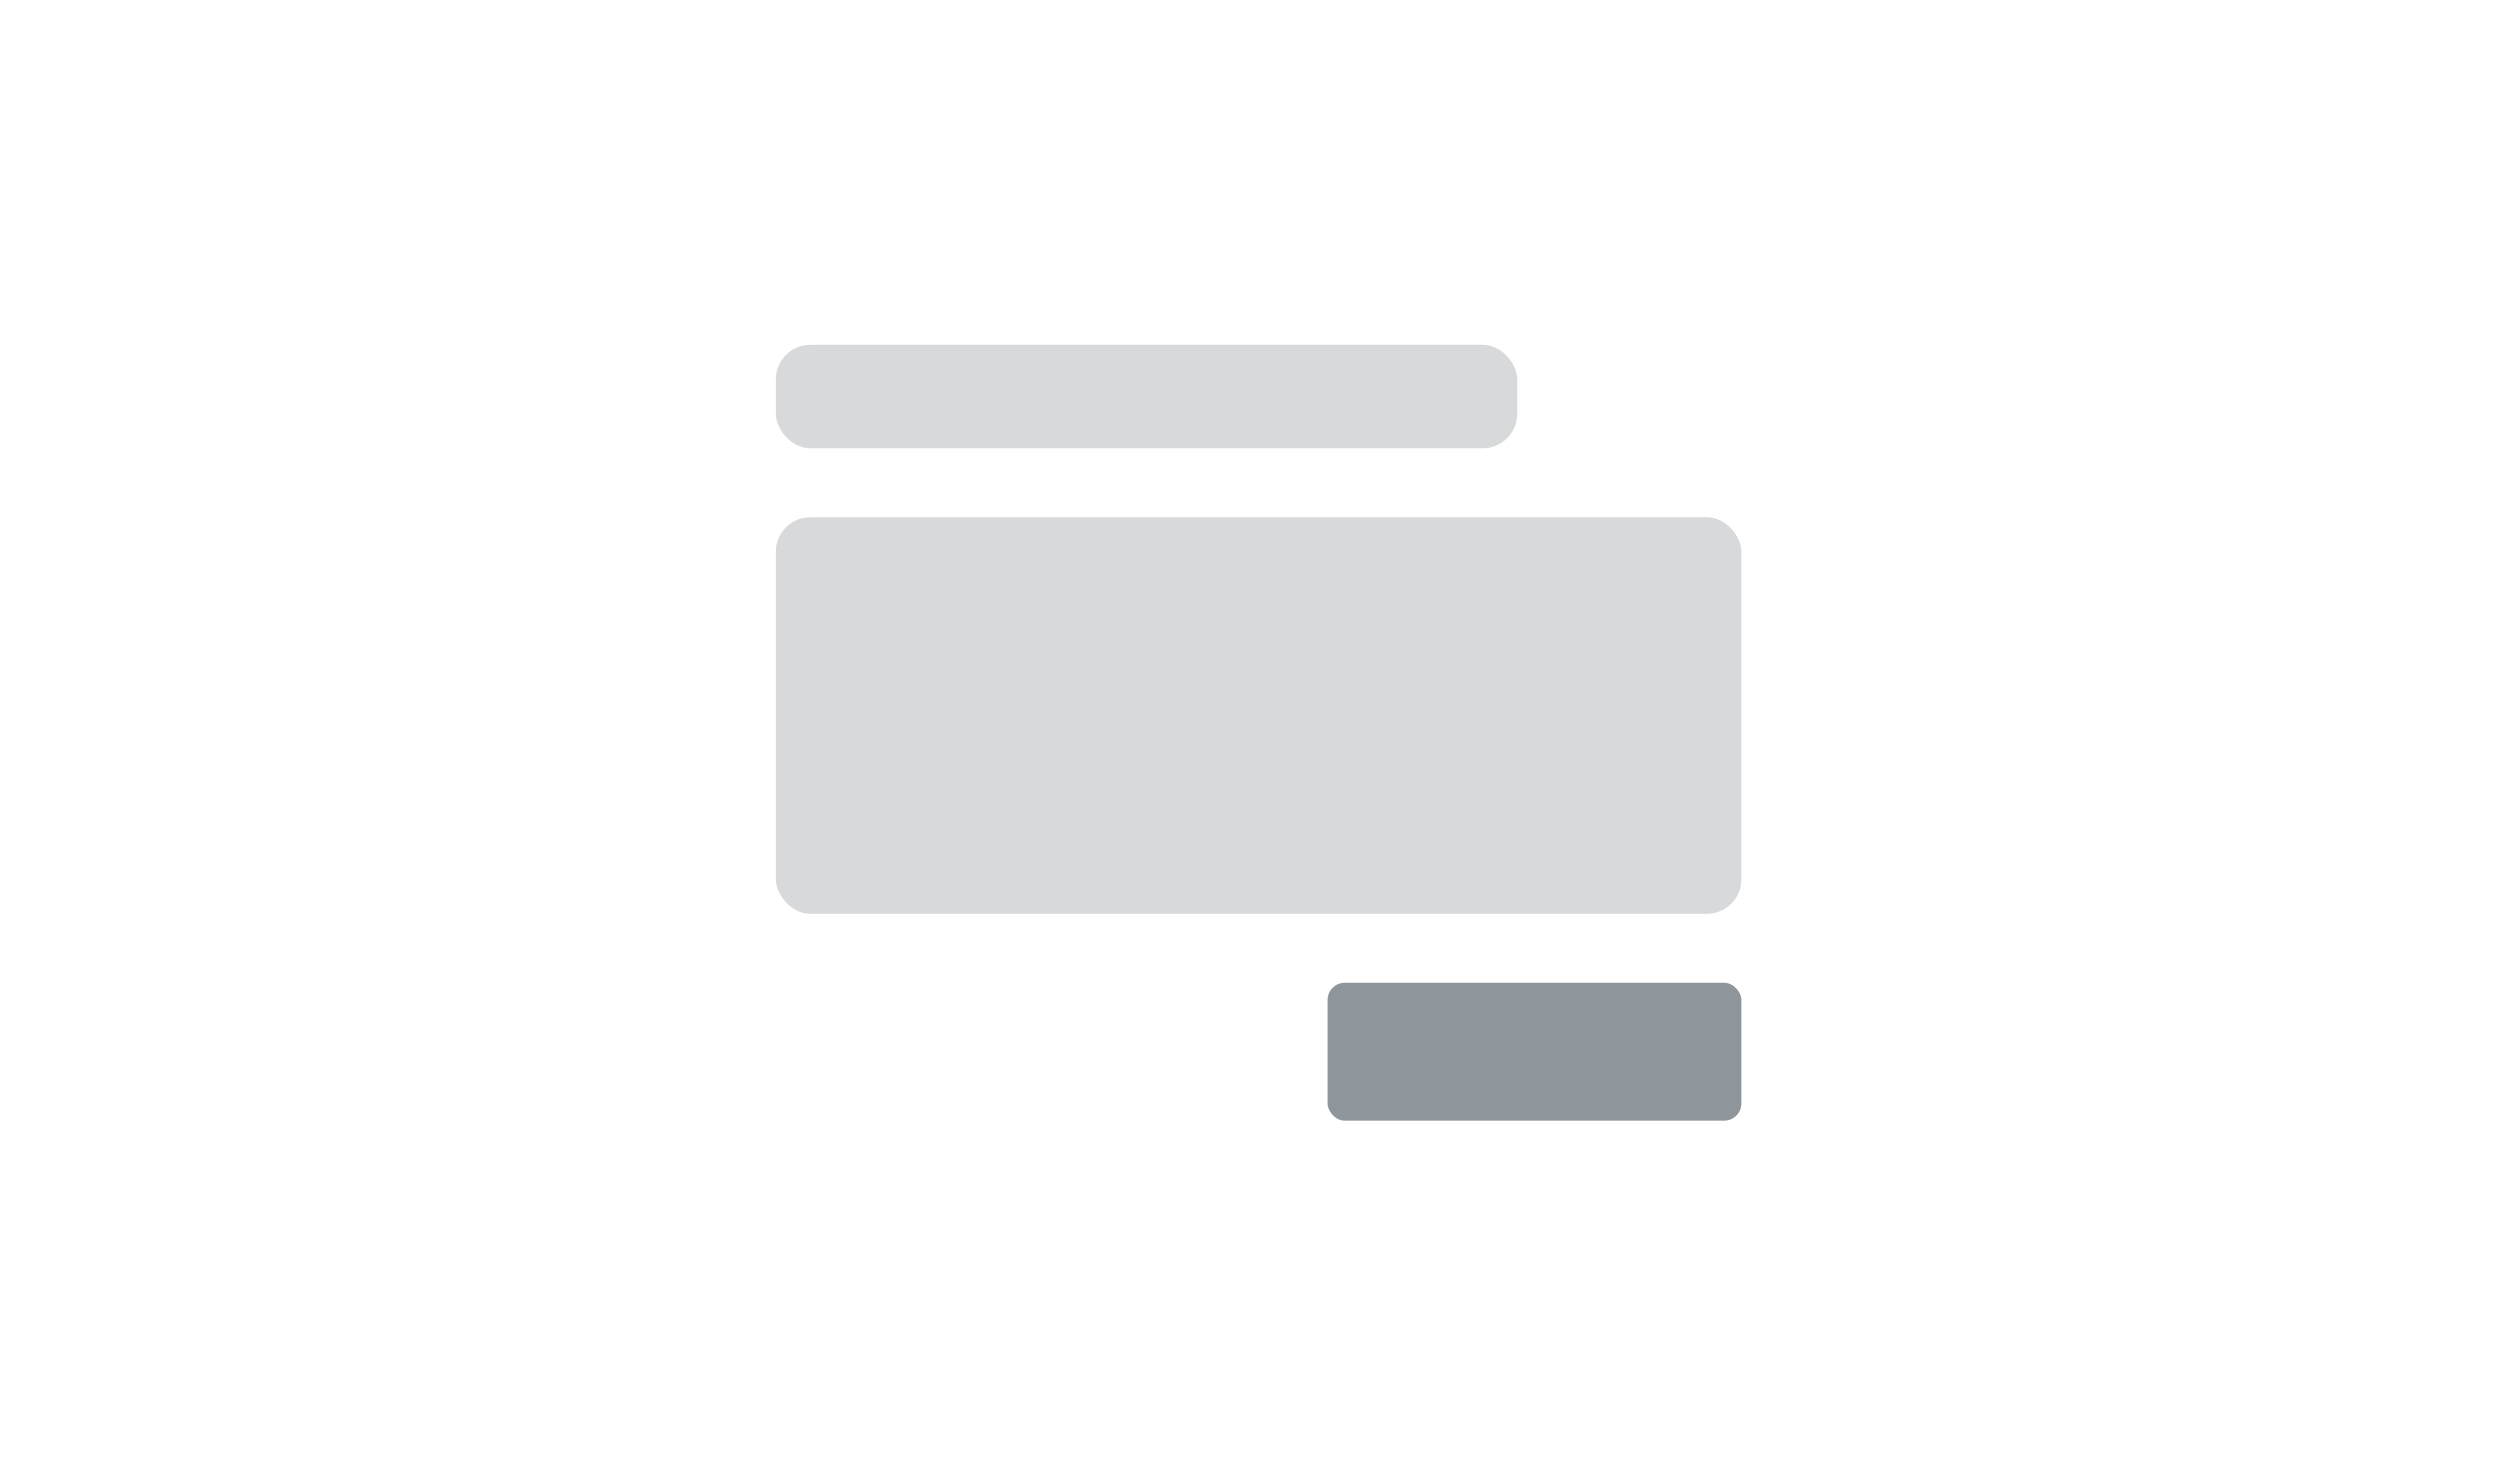 
<svg width="145" height="85" xmlns="http://www.w3.org/2000/svg" xmlns:xlink="http://www.w3.org/1999/xlink"><defs><path id="a" d="M0 0h145v85H0z"/></defs><g fill="none" fill-rule="evenodd"><mask id="b" fill="#fff"><use xlink:href="#a"/></mask><use fill-opacity="0" fill="#FFF" xlink:href="#a"/><g mask="url(#b)"><g transform="translate(45 20)"><rect fill="#8E959B" x="32" y="37" width="24" height="8" rx="1"/><rect fill="#D7D9DA" width="43" height="6" rx="2"/><rect fill="#D7D9DA" y="10" width="56" height="23" rx="2"/></g></g></g></svg>
